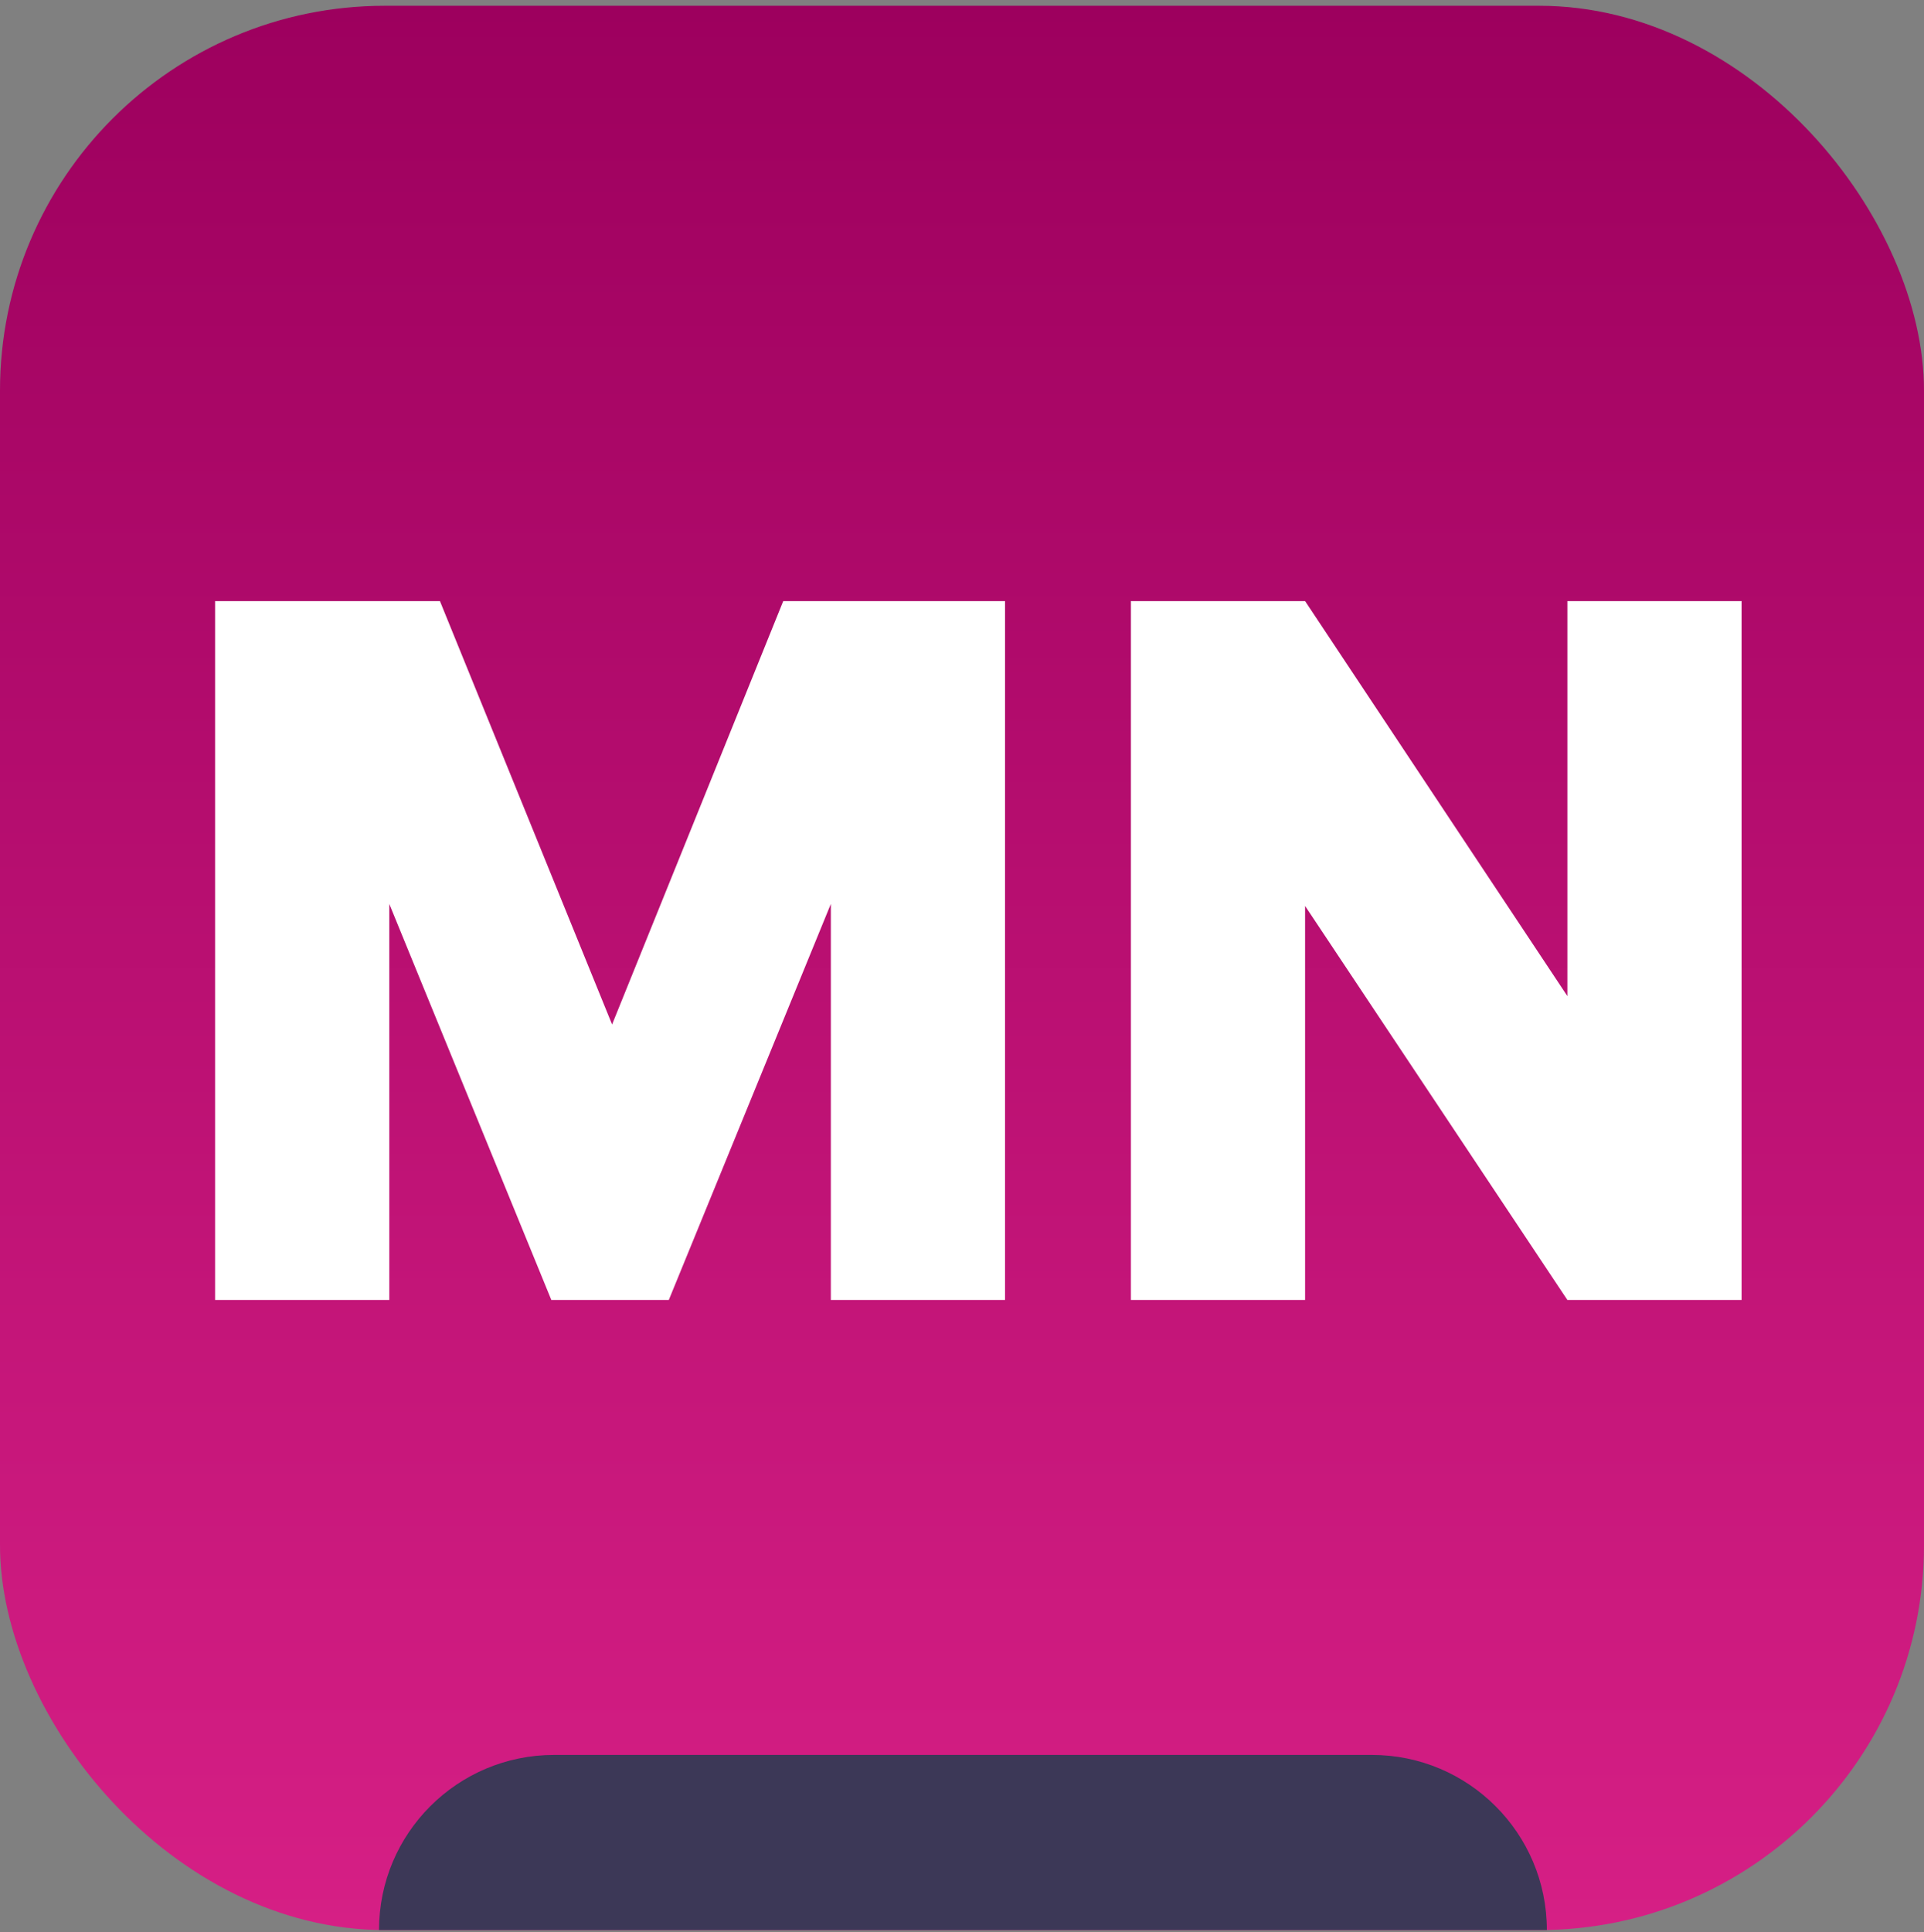 <svg width="240" height="241" viewBox="0 0 240 241" fill="none" xmlns="http://www.w3.org/2000/svg">
  <rect x="0" y="0" width="240" height="241" fill="#808080" stroke="none"/>
  <rect y="0.719" width="240" height="239.999" rx="47.999" fill="url(#paint0_linear_7144_23265)"/>
  <path d="M47.279 240.713C47.279 228.652 57.057 218.874 69.119 218.874H171.116C183.178 218.874 192.956 228.652 192.956 240.713H47.279Z" fill="#3C3857"/>
  <path d="M97.702 74.967L76.352 127.772L54.877 74.967H26.832V162.133H48.56V112.739L68.773 162.133H83.427L103.639 112.739V162.133H125.367V74.967H97.702ZM195.516 74.967V124.235L162.797 74.967H141.069V162.133H162.797V112.992L195.516 162.133H217.244V74.967H195.516Z" fill="white"/>
  <defs>
    <linearGradient id="paint0_linear_7144_23265" x1="120" y1="0.719" x2="120" y2="240.718" gradientUnits="userSpaceOnUse">
      <stop stop-color="#9D005E"/>
      <stop offset="1" stop-color="#D61F85"/>
    </linearGradient>
  </defs>
</svg>
